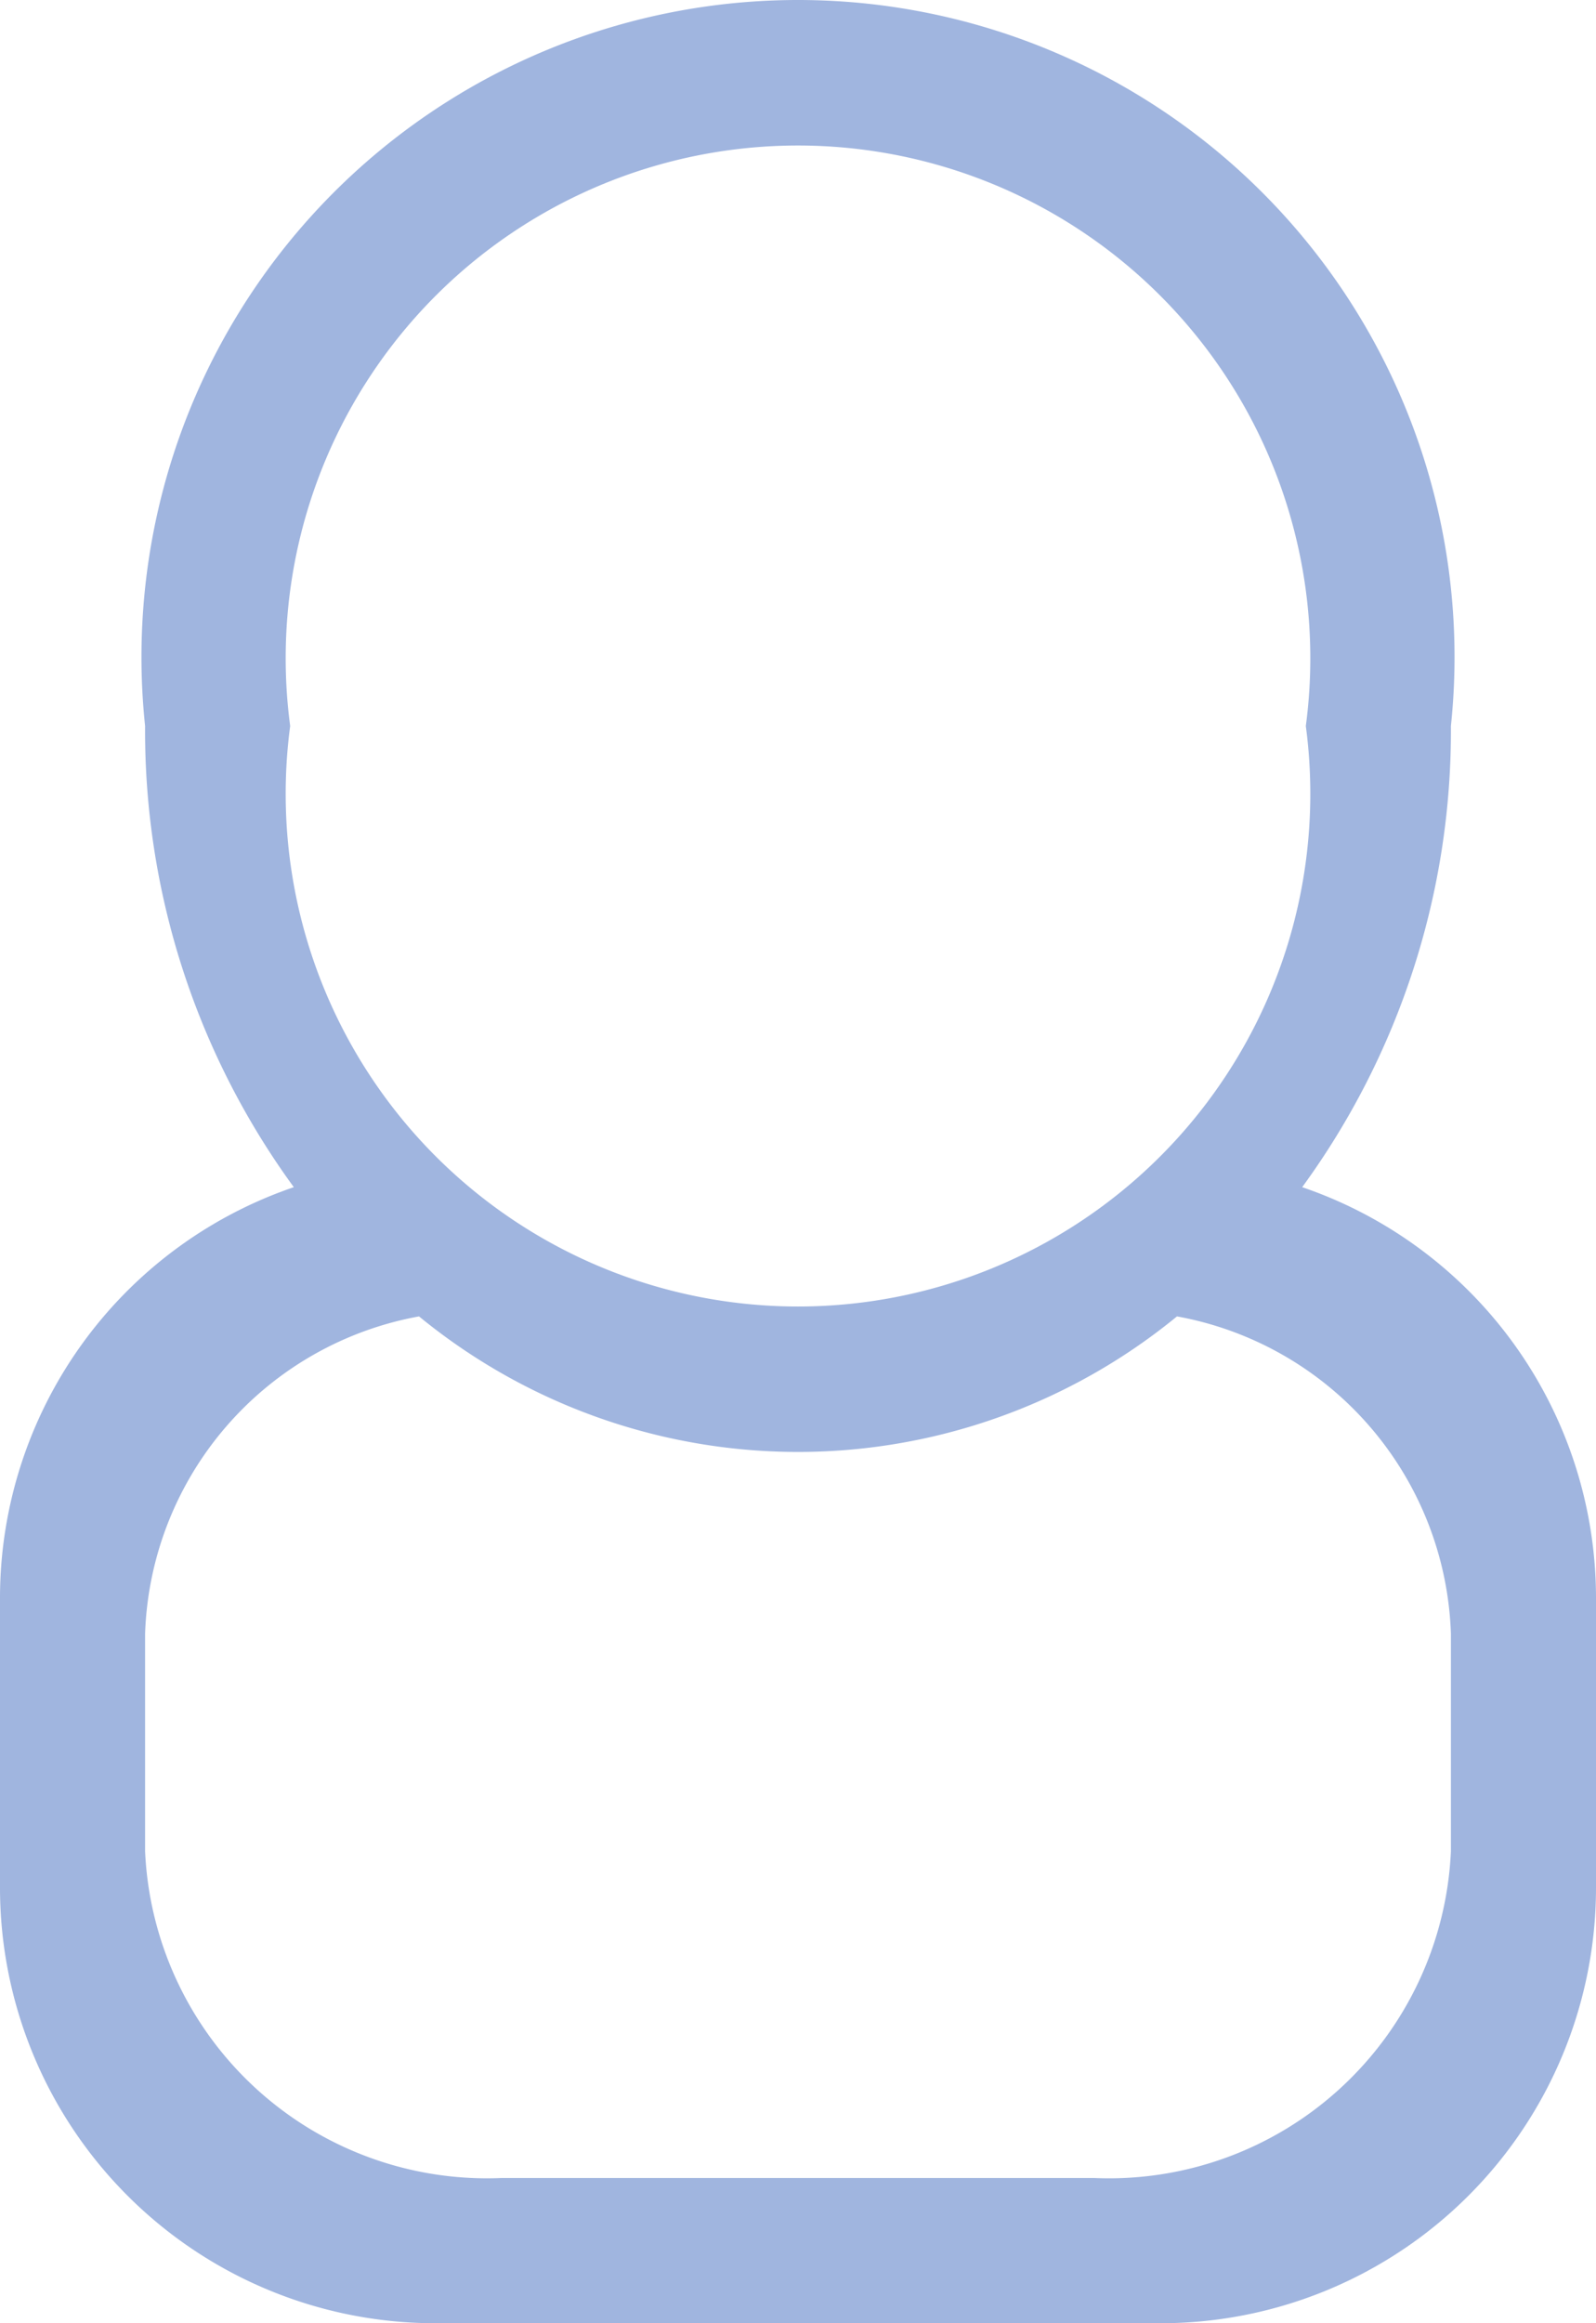 <svg xmlns="http://www.w3.org/2000/svg" width="11" height="16" viewBox="0 0 11 16">
  <path id="icon-user-account" d="M1178,23h-5a3,3,0,0,1-3-3V18a2.99,2.99,0,0,1,2.025-2.824A5.328,5.328,0,0,1,1171,12a4.525,4.525,0,1,1,9,0,5.328,5.328,0,0,1-1.025,3.176A2.99,2.99,0,0,1,1181,18v2A3,3,0,0,1,1178,23Zm1-11a3.531,3.531,0,1,0-7,0,3.531,3.531,0,1,0,7,0Zm1,6.25a2.3,2.3,0,0,0-1.888-2.184,4.121,4.121,0,0,1-5.224,0A2.3,2.3,0,0,0,1171,18.25v1.5a2.359,2.359,0,0,0,2.454,2.25h4.091A2.359,2.359,0,0,0,1180,19.75Z" transform="translate(-1170 -7)" fill="#a0b5df"/>
</svg>
